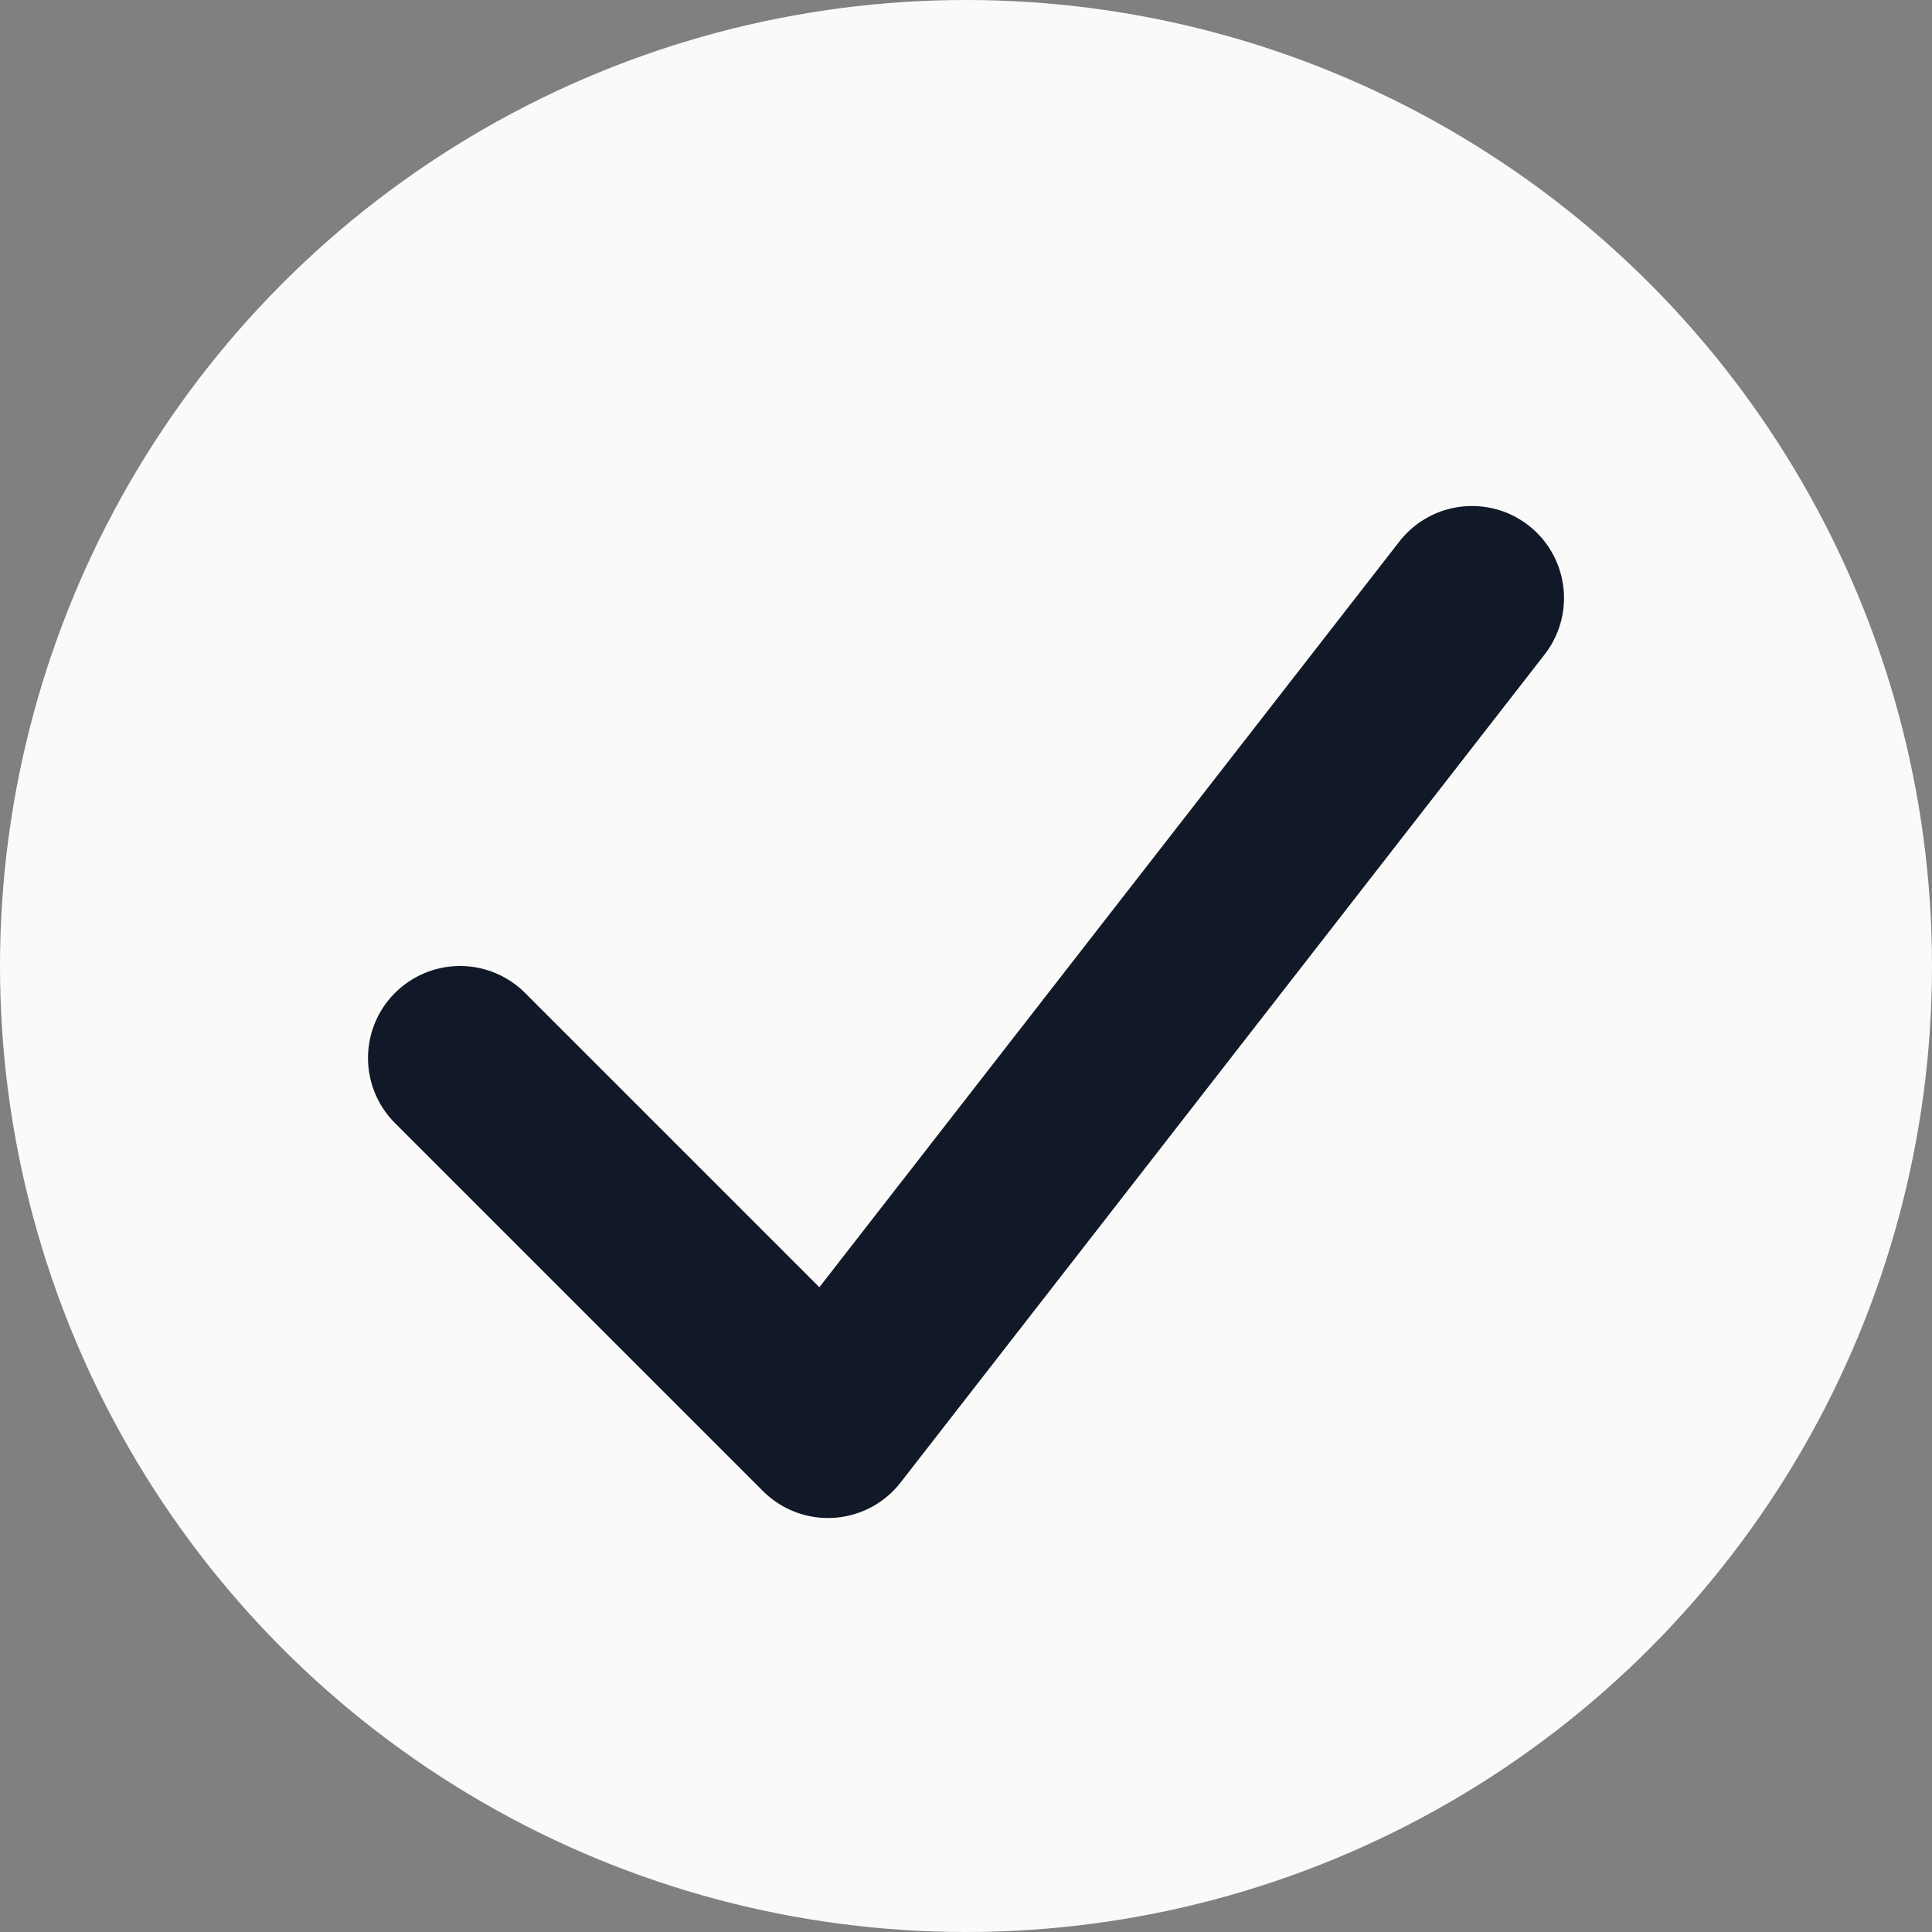 <svg width="21" height="21" viewBox="0 0 21 21" fill="none" xmlns="http://www.w3.org/2000/svg">
<rect x="0" y="0" width="21" height="21" fill="#808080" stroke="none"/>
<circle cx="10.5" cy="10.5" r="10.5" fill="#FAFAF9"/>
<path d="M5 11.5L9 15.5L16 6.5" stroke="#111827" stroke-width="2" stroke-linecap="round" stroke-linejoin="round"/>
</svg>
